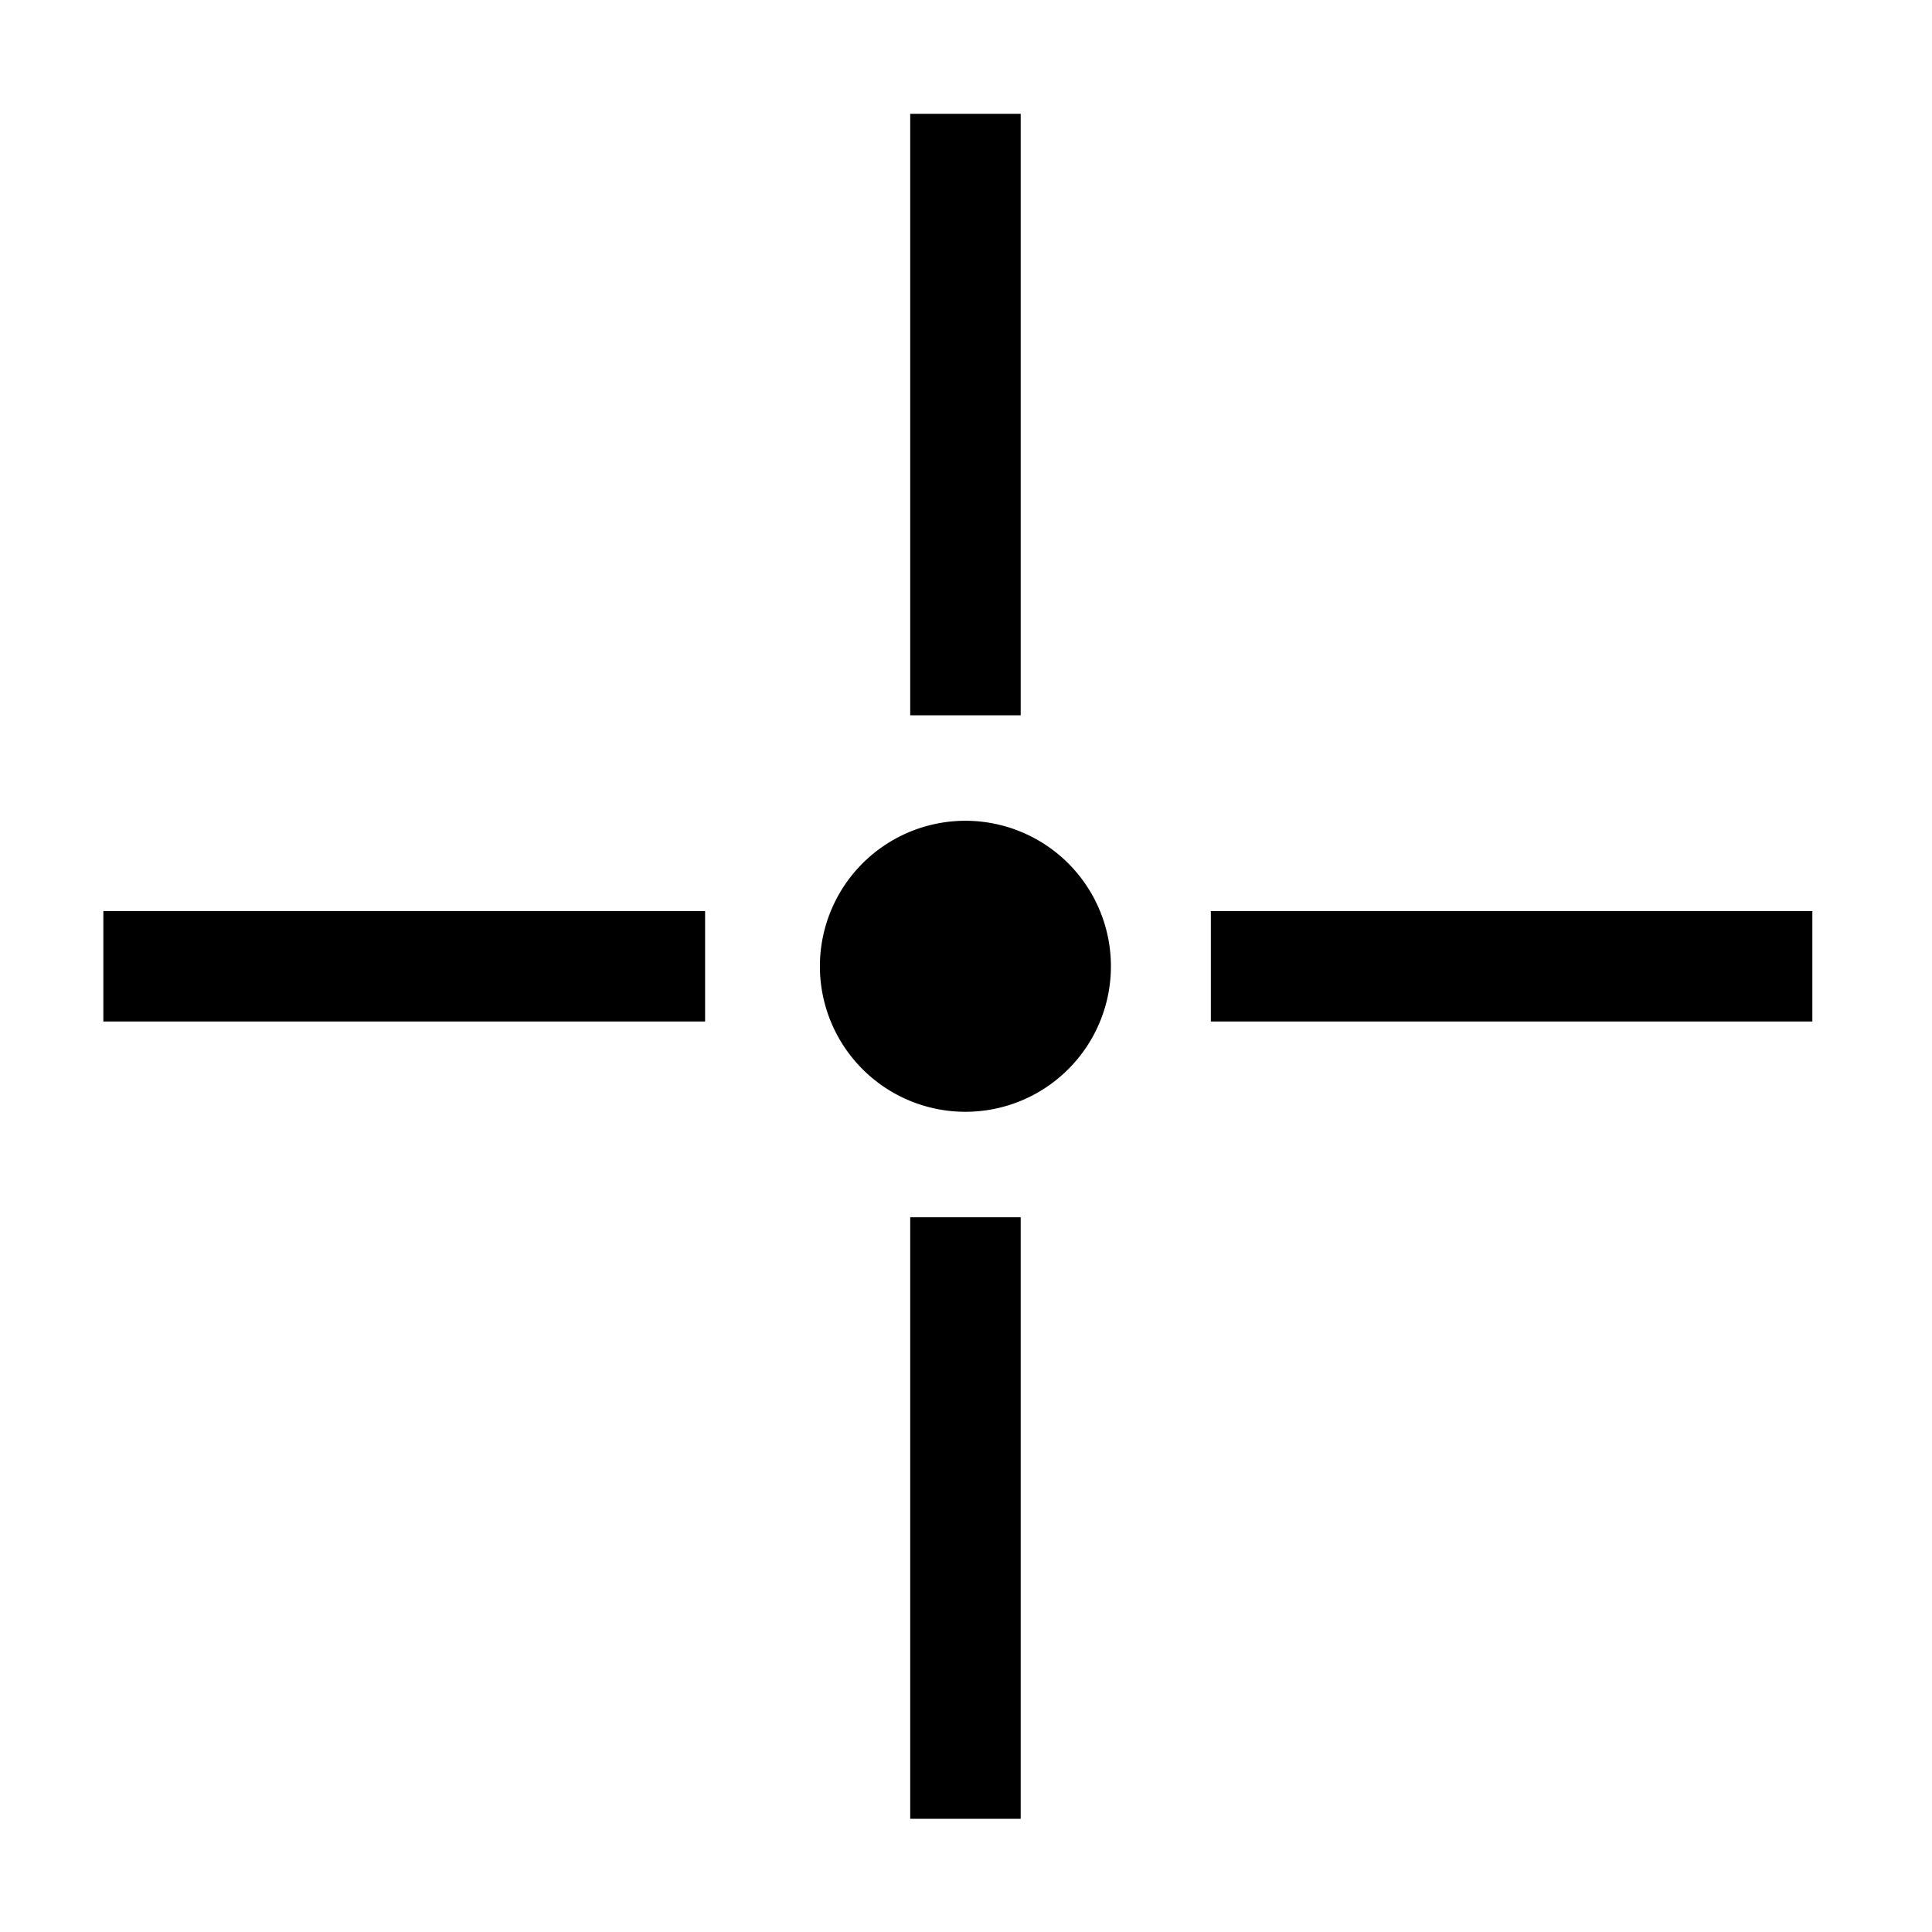 <?xml version="1.0" encoding="UTF-8" standalone="no"?>
<!-- Created with Inkscape (http://www.inkscape.org/) -->

<svg
   xmlns:dc="http://purl.org/dc/elements/1.1/"
   xmlns:cc="http://creativecommons.org/ns#"
   xmlns:rdf="http://www.w3.org/1999/02/22-rdf-syntax-ns#"
   xmlns:svg="http://www.w3.org/2000/svg"
   xmlns="http://www.w3.org/2000/svg"
   xmlns:sodipodi="http://sodipodi.sourceforge.net/DTD/sodipodi-0.dtd"
   xmlns:inkscape="http://www.inkscape.org/namespaces/inkscape"
   width="64"
   height="64"
   viewBox="0 0 16.933 16.933"
   version="1.1"
   id="svg841"
   inkscape:version="0.92.4 (5da689c313, 2019-01-14)"
   sodipodi:docname="cursor.svg">
  <defs
     id="defs835" />
  <sodipodi:namedview
     id="base"
     pagecolor="#ffffff"
     bordercolor="#666666"
     borderopacity="1.0"
     inkscape:pageopacity="0.0"
     inkscape:pageshadow="2"
     inkscape:zoom="7.2699416"
     inkscape:cx="27.955338"
     inkscape:cy="18.803069"
     inkscape:document-units="mm"
     inkscape:current-layer="layer1"
     showgrid="true"
     units="px"
     inkscape:window-width="1805"
     inkscape:window-height="1057"
     inkscape:window-x="-8"
     inkscape:window-y="-8"
     inkscape:window-maximized="1"
     inkscape:snap-grids="false">
    <inkscape:grid
       type="xygrid"
       id="grid1386"
       snapvisiblegridlinesonly="true"
       dotted="false"
       empspacing="8"
       units="px"
       spacingx="0.265"
       spacingy="0.265" />
  </sodipodi:namedview>
  <g
     inkscape:label="レイヤー 1"
     inkscape:groupmode="layer"
     id="layer1"
     transform="translate(0,-280.067)">
    <path
       style="fill:#000000;fill-opacity:1;stroke:none;stroke-width:0.378;stroke-linecap:round;stroke-miterlimit:4;stroke-dasharray:none;stroke-opacity:1"
       d="M 30.104 3.764 L 30.104 5.588 L 30.104 21.834 L 30.104 23.658 L 33.758 23.658 L 33.758 21.834 L 33.758 5.588 L 33.758 3.764 L 30.104 3.764 z M 31.93 27.146 A 4.813 4.813 0 0 0 27.117 31.959 A 4.813 4.813 0 0 0 31.93 36.771 A 4.813 4.813 0 0 0 36.742 31.959 A 4.813 4.813 0 0 0 31.93 27.146 z M 3.418 30.133 L 3.418 33.785 L 5.24 33.785 L 21.496 33.785 L 23.32 33.785 L 23.32 30.133 L 21.496 30.133 L 5.24 30.133 L 3.418 30.133 z M 40.047 30.133 L 40.047 33.785 L 41.869 33.785 L 58.117 33.785 L 59.941 33.785 L 59.941 30.133 L 58.117 30.133 L 41.869 30.133 L 40.047 30.133 z M 30.104 40.26 L 30.104 42.084 L 30.104 58.33 L 30.104 60.154 L 33.758 60.154 L 33.758 58.33 L 33.758 42.084 L 33.758 40.26 L 30.104 40.26 z "
       transform="matrix(0.265,0,0,0.265,0,280.067)"
       id="path4579-9-5" />
  </g>
</svg>
